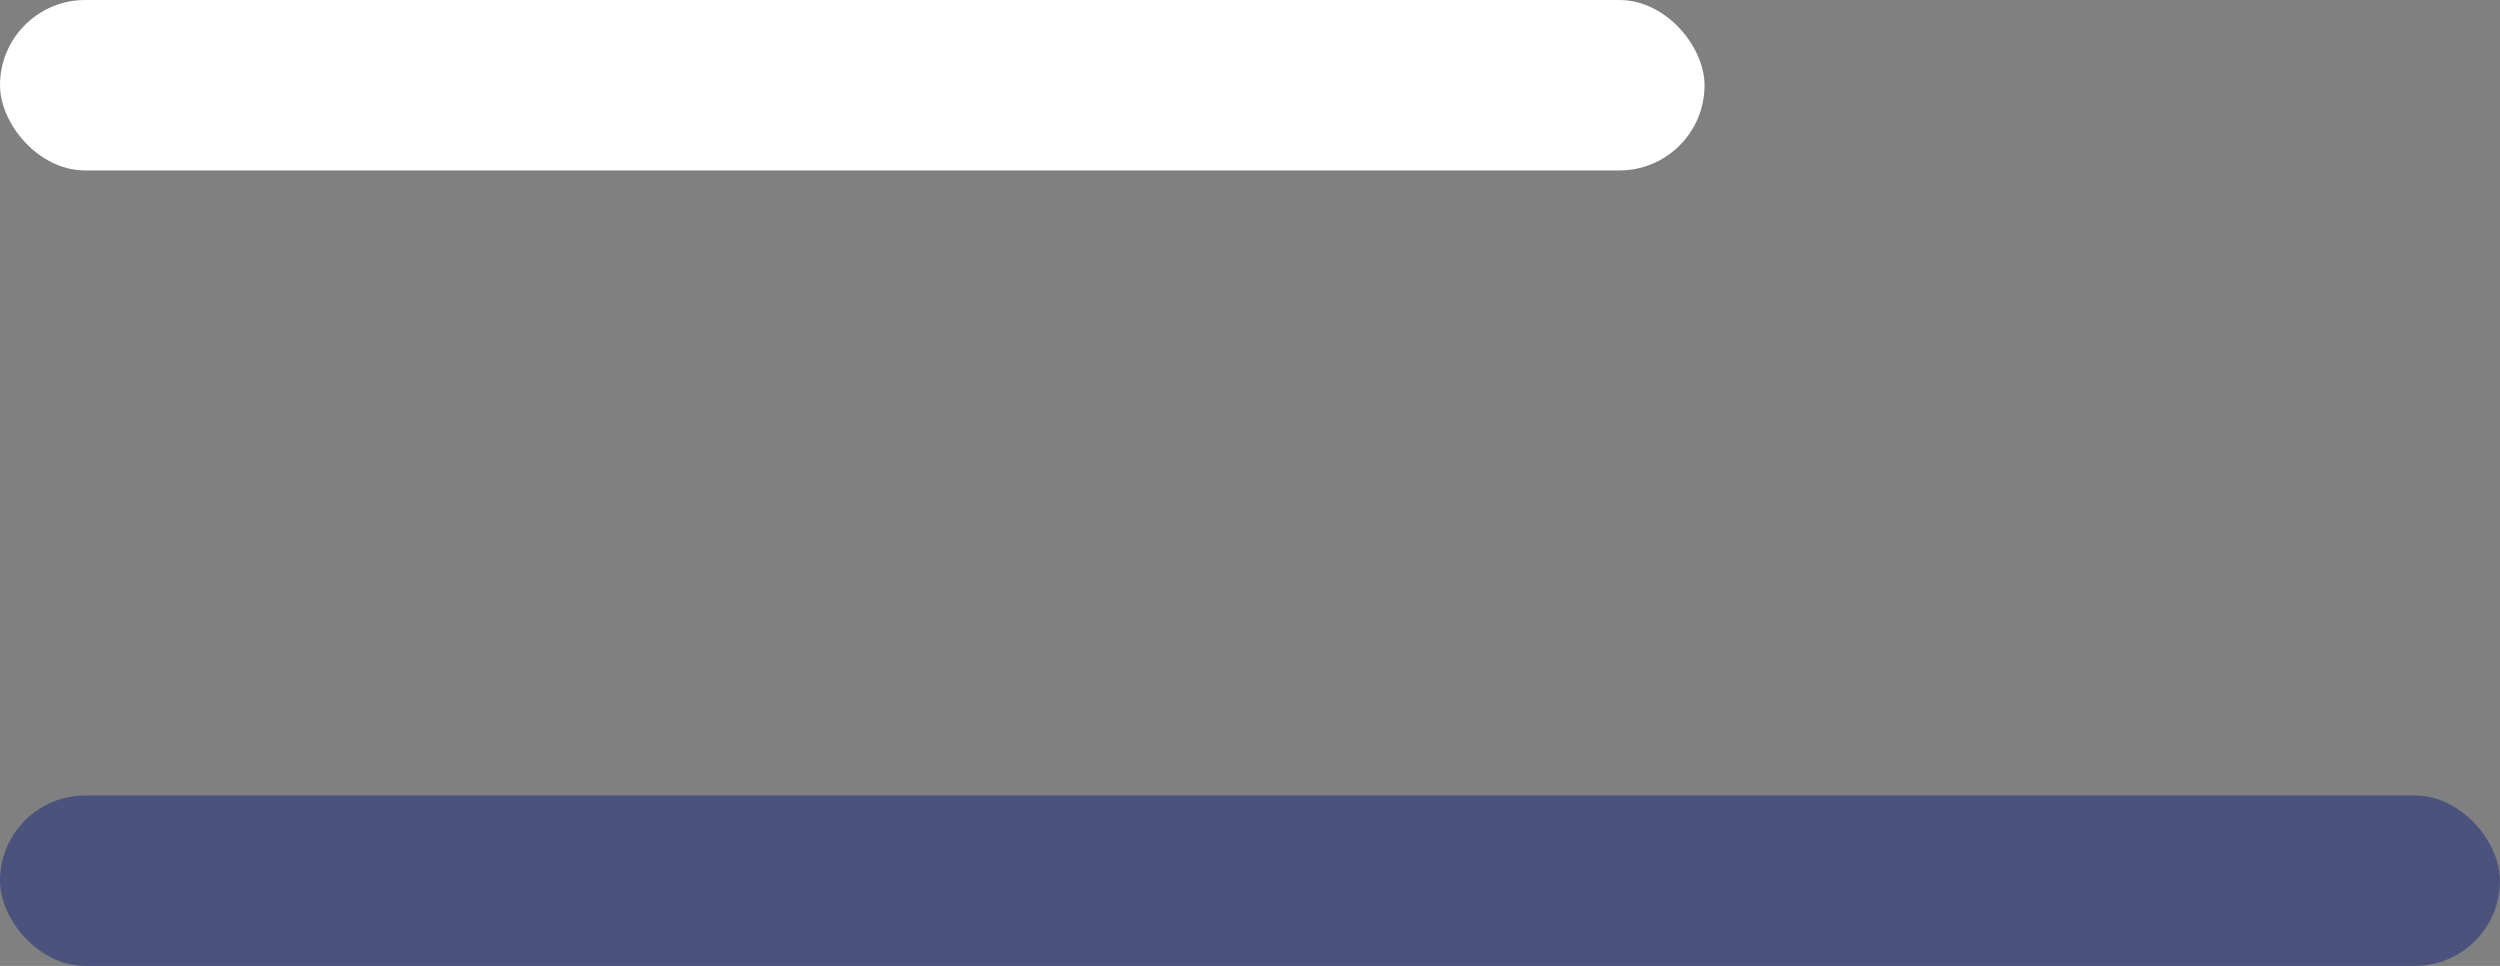 <svg width="44" height="17" viewBox="0 0 44 17" fill="none" xmlns="http://www.w3.org/2000/svg">
<rect x="0" y="0" width="44" height="17" fill="#808080" stroke="none"/>
<rect y="14" width="44" height="3" rx="1.5" fill="#4B537D"/>
<rect width="30" height="3" rx="1.5" fill="white"/>
</svg>
